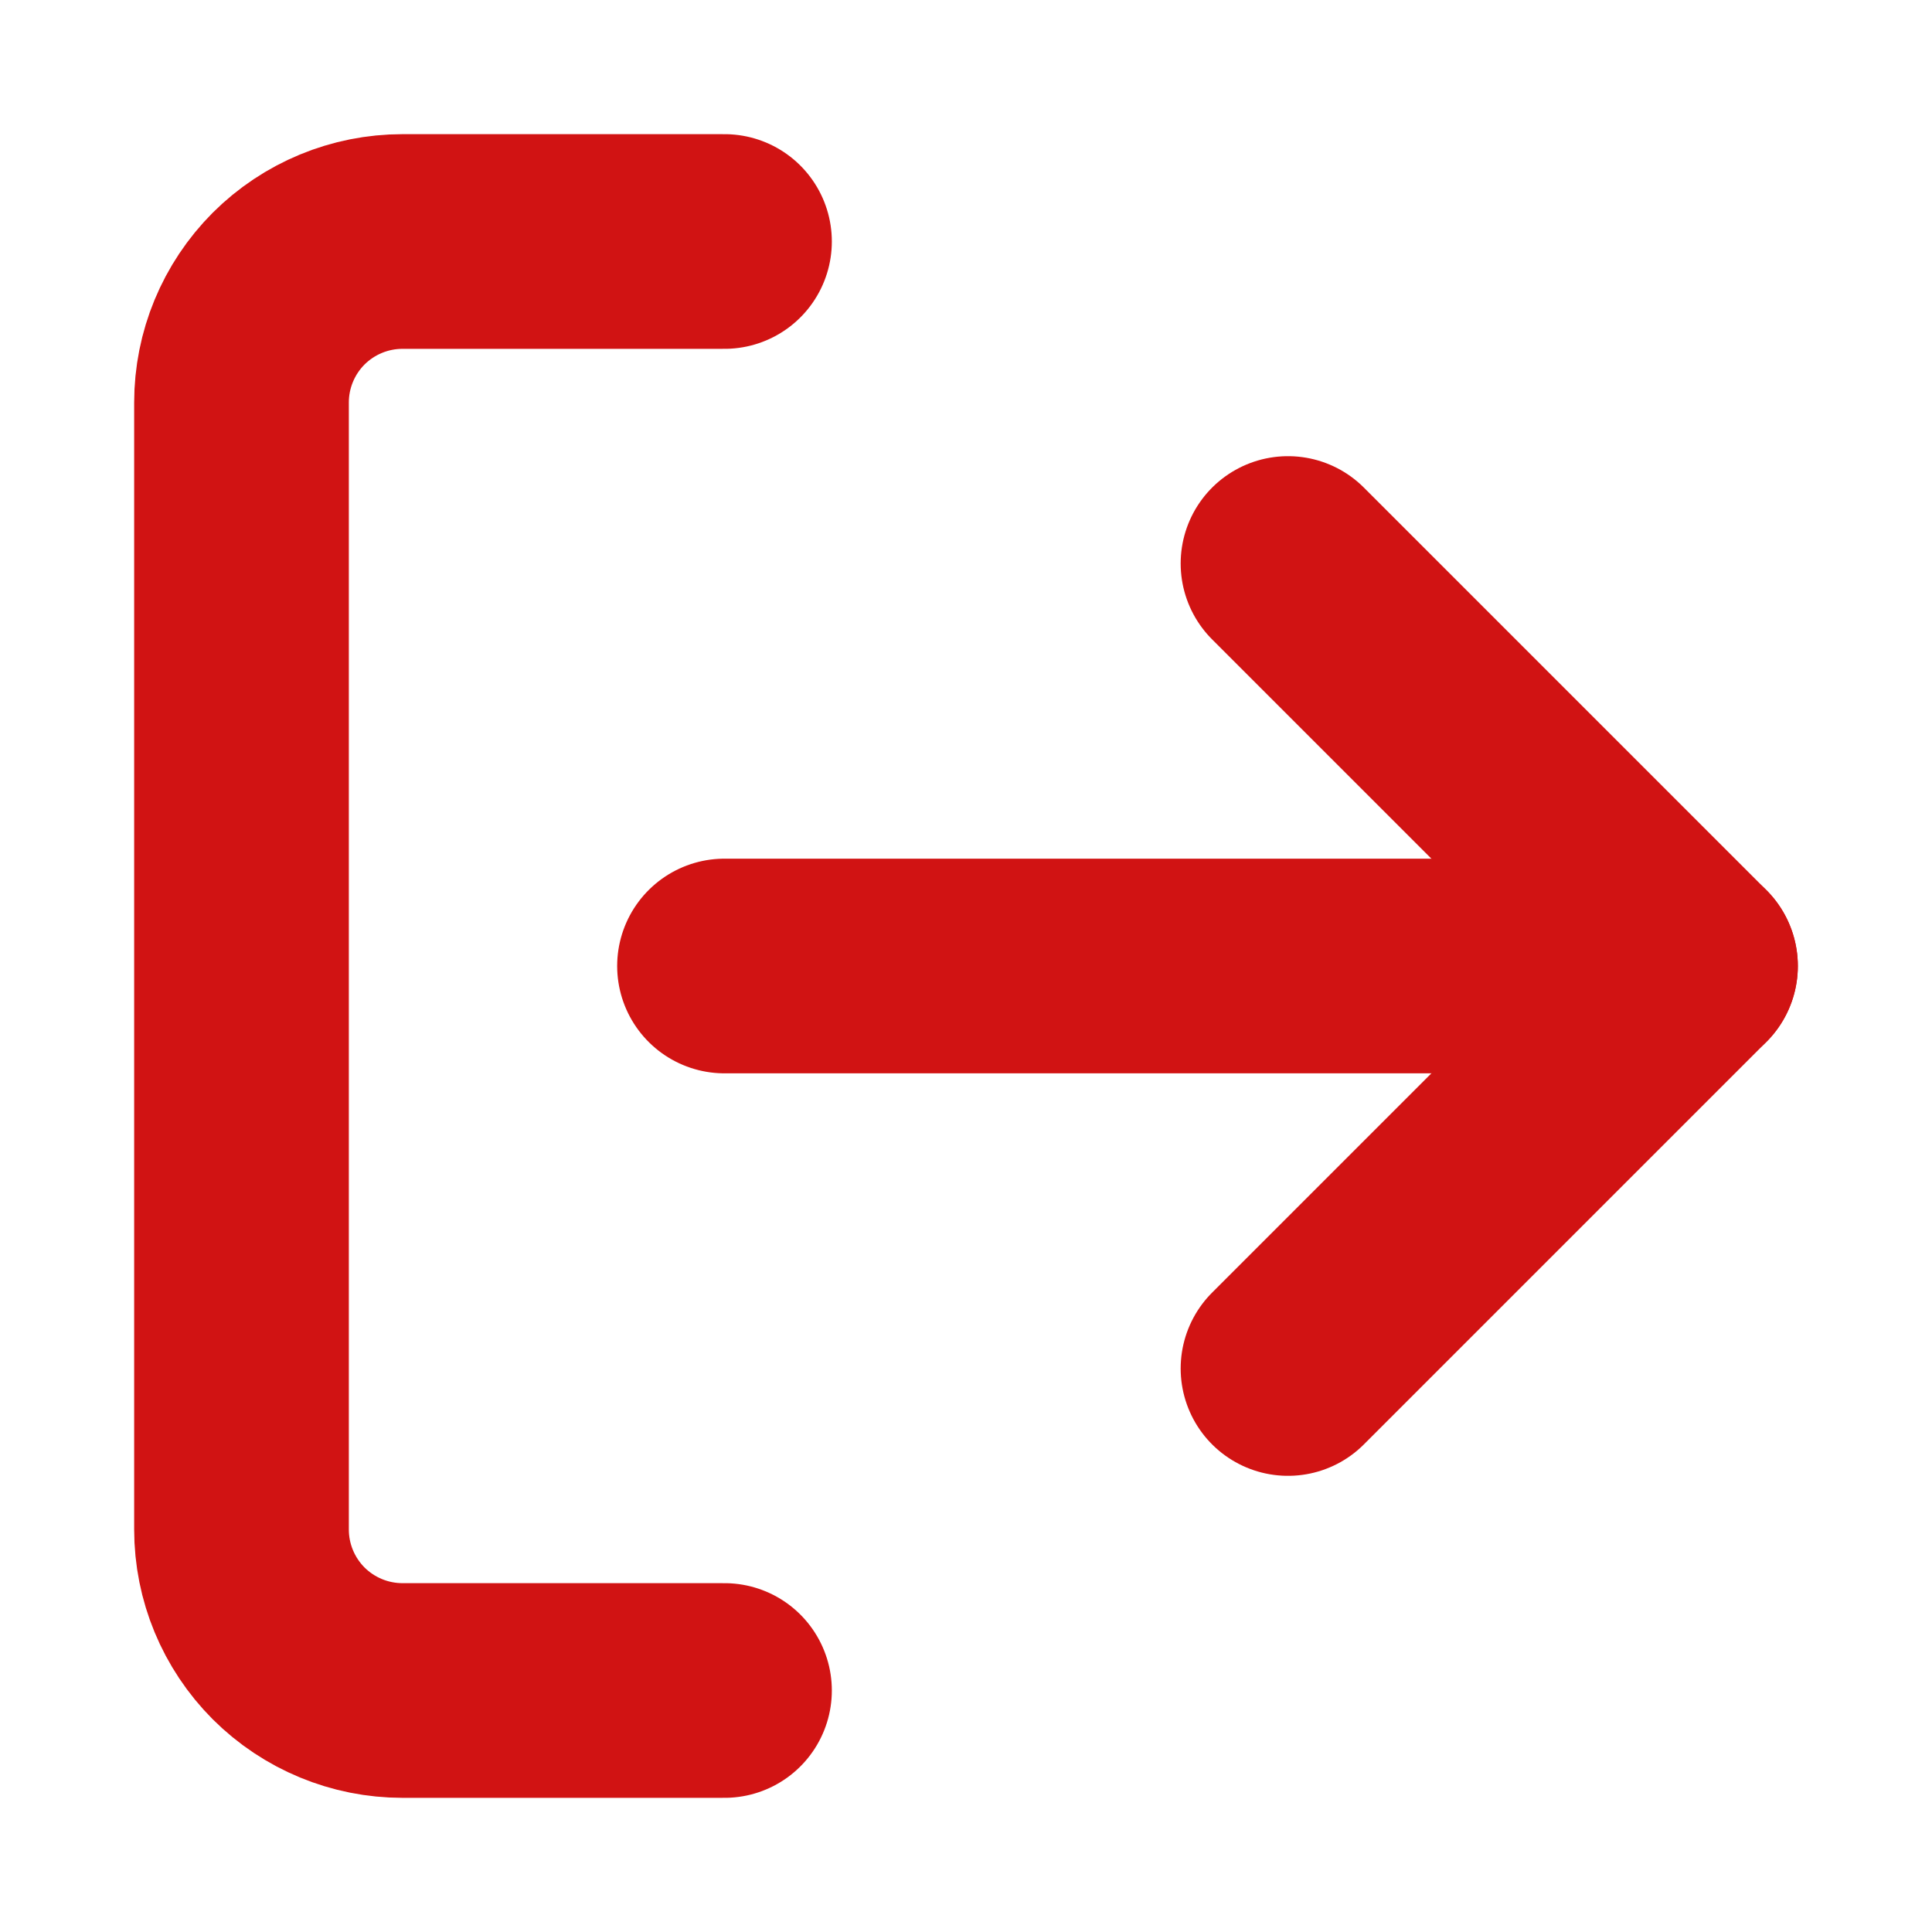 <svg width="18" height="18" viewBox="0 0 18 18" fill="none" xmlns="http://www.w3.org/2000/svg">
<path d="M6.75 15.75H3.75C3.352 15.75 2.971 15.592 2.689 15.311C2.408 15.029 2.25 14.648 2.25 14.25V3.75C2.25 3.352 2.408 2.971 2.689 2.689C2.971 2.408 3.352 2.25 3.75 2.25H6.75" stroke="#D11313" stroke-width="2" stroke-linecap="round" stroke-linejoin="round"/>
<path d="M12 12.75L15.75 9L12 5.25" stroke="#D11313" stroke-width="2" stroke-linecap="round" stroke-linejoin="round"/>
<path d="M15.75 9H6.75" stroke="#D11313" stroke-width="2" stroke-linecap="round" stroke-linejoin="round"/>
</svg>
